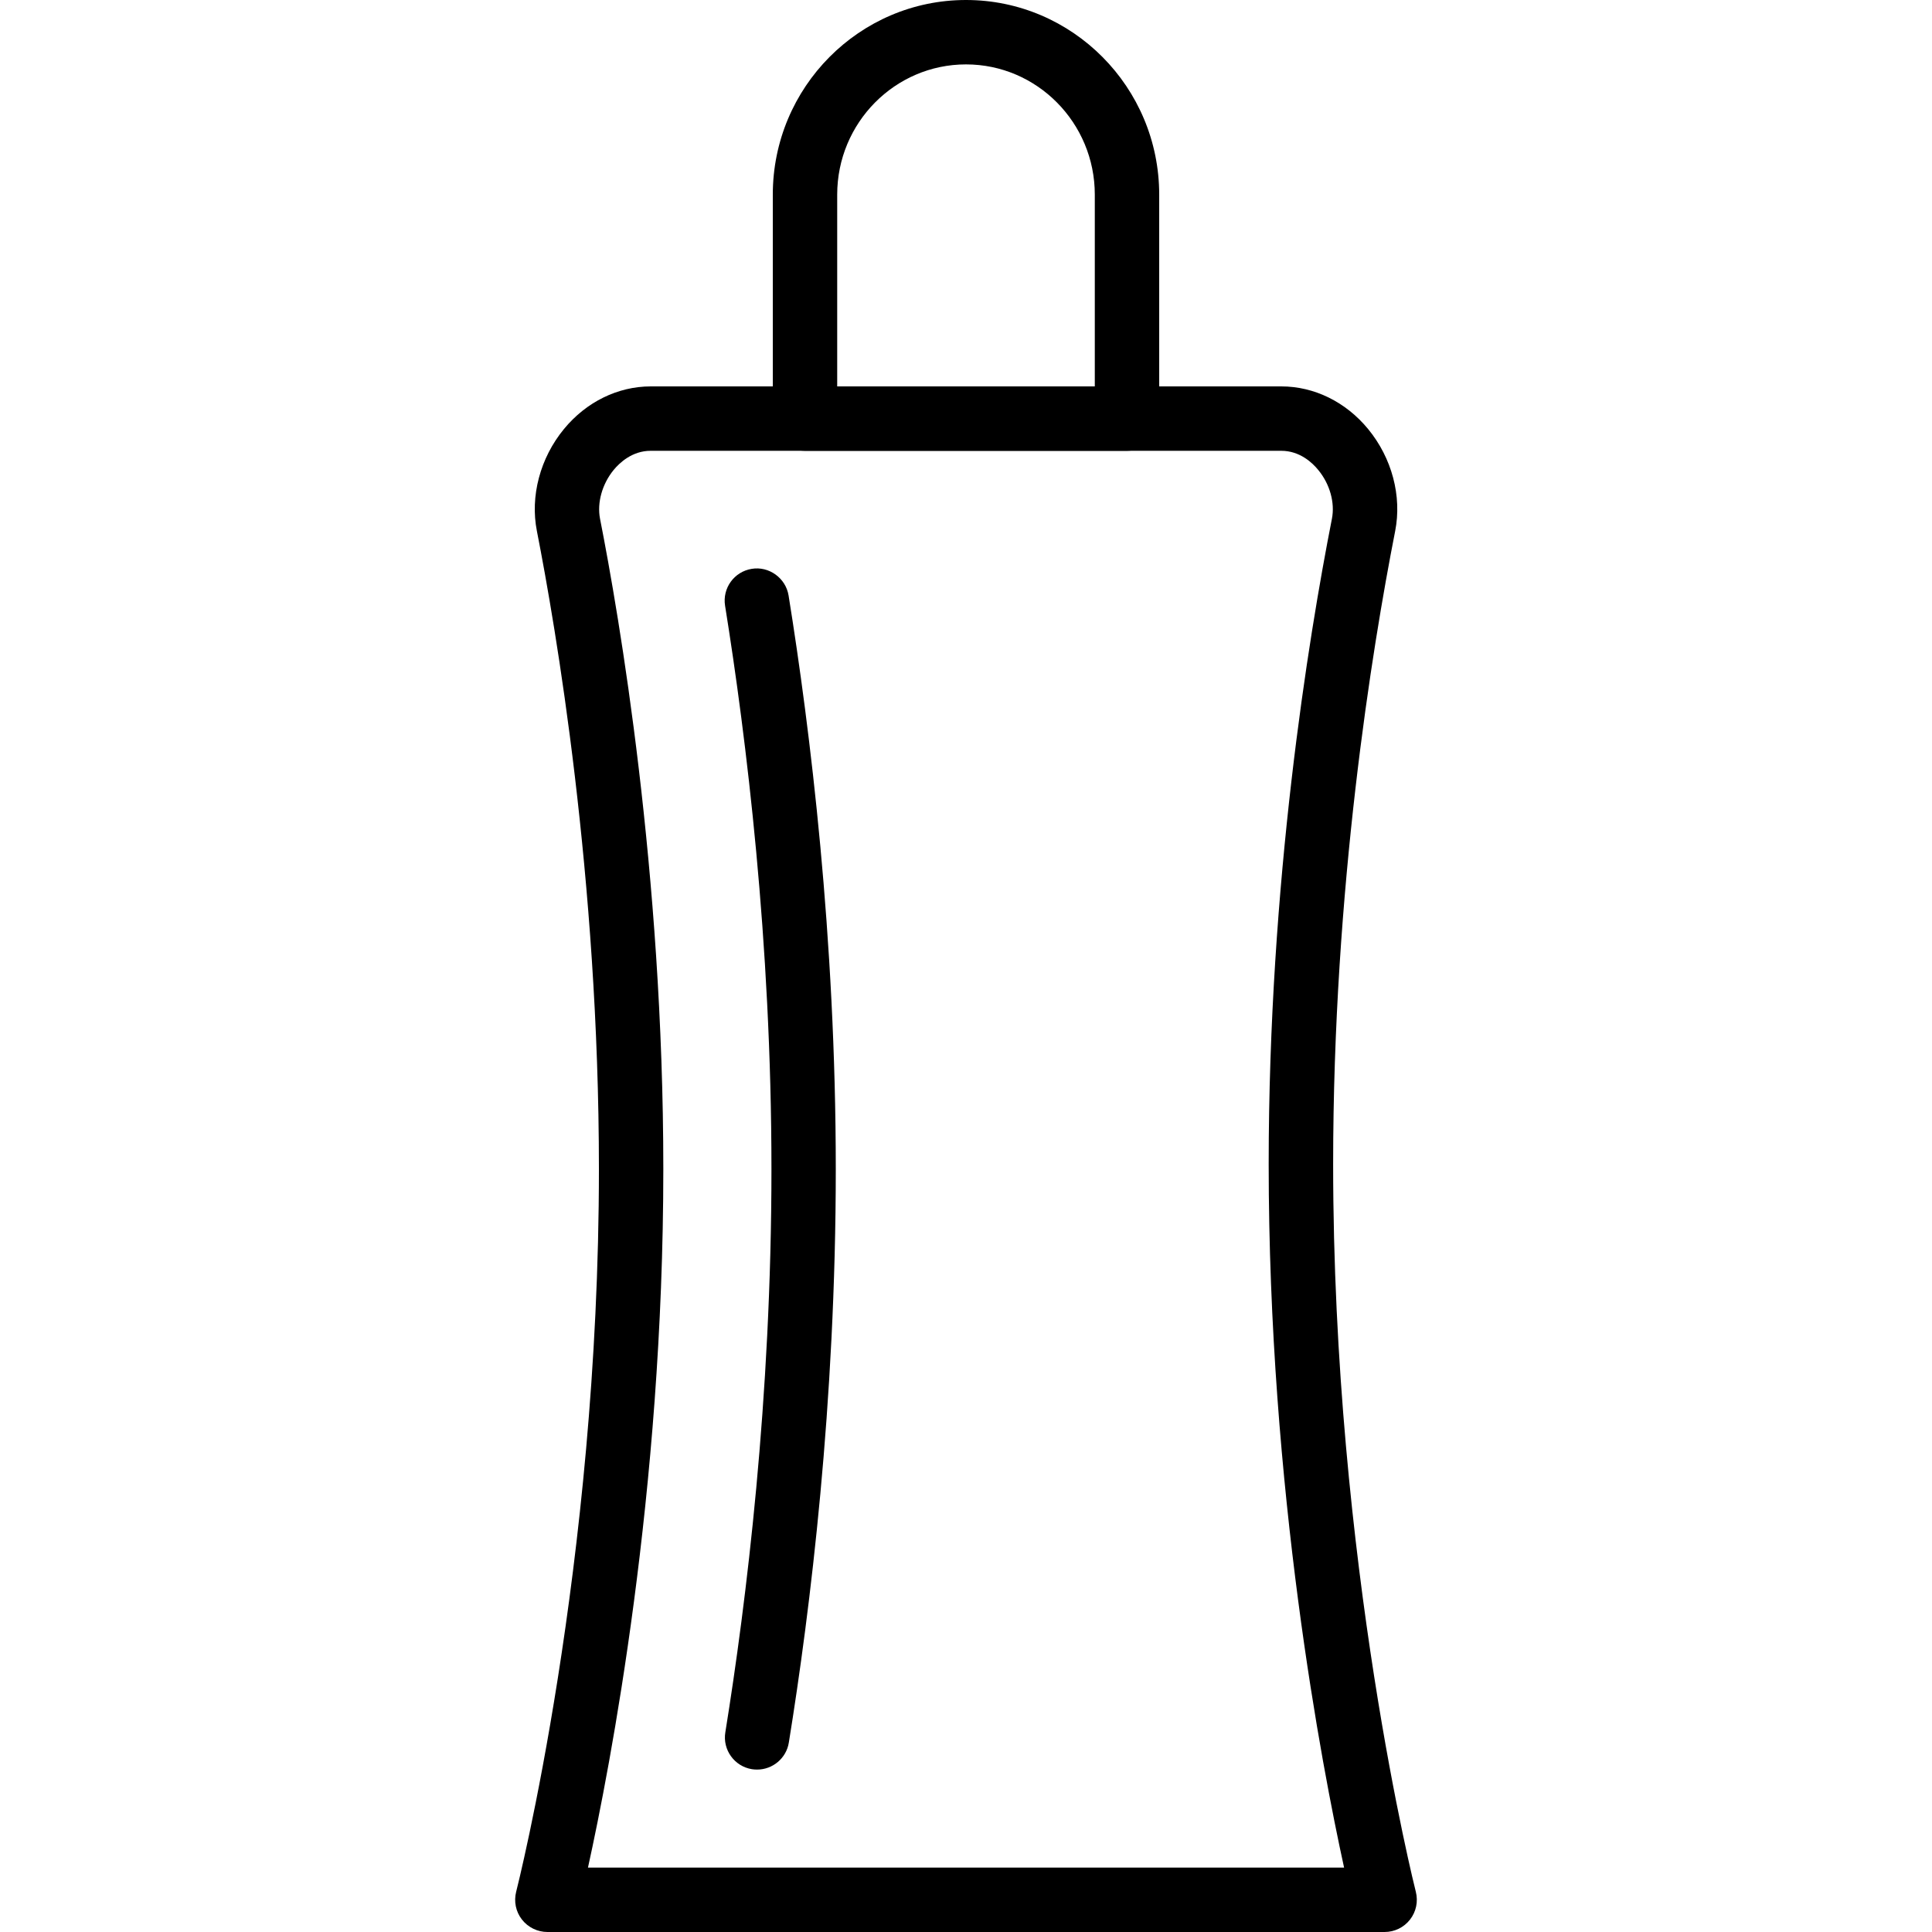 <?xml version="1.0" encoding="iso-8859-1"?>
<!-- Generator: Adobe Illustrator 19.2.1, SVG Export Plug-In . SVG Version: 6.00 Build 0)  -->
<svg version="1.1" xmlns="http://www.w3.org/2000/svg" xmlns:xlink="http://www.w3.org/1999/xlink" x="0px" y="0px"
	 viewBox="0 0 30 30" style="enable-background:new 0 0 30 30;" xml:space="preserve">
<g id="Sun_Light">
</g>
<g id="Sunglasses">
</g>
<g id="T-Shirt_1">
</g>
<g id="T-Shirt_2">
</g>
<g id="Mini_Dress">
</g>
<g id="Flip-Flops">
</g>
<g id="Temperature">
</g>
<g id="Hot_Temperature">
</g>
<g id="Ice_Lolly">
</g>
<g id="Icecream">
</g>
<g id="Limonade_1">
</g>
<g id="Limonade_2">
</g>
<g id="Hat">
</g>
<g id="Straw_Hat">
</g>
<g id="Deckchair">
</g>
<g id="Sunshade">
</g>
<g id="Suncream">
</g>
<g id="Suntan_Oil">
	<g>
		<g>
			<path d="M21.5,30h-13c-0.154,0-0.301-0.072-0.396-0.194s-0.127-0.281-0.089-0.431C8.028,29.325,9.3,24.314,9.3,18.152
				c0-4.516-0.674-8.431-0.963-9.905c-0.107-0.542,0.05-1.135,0.42-1.585C9.103,6.241,9.594,6,10.104,6h9.793
				c0.51,0,1.001,0.241,1.347,0.662c0.37,0.45,0.527,1.042,0.42,1.585c-0.359,1.831-0.963,5.542-0.963,9.829
				c0,6.202,1.271,11.25,1.284,11.3c0.038,0.15,0.005,0.309-0.09,0.431S21.654,30,21.5,30z M9.13,29h11.741
				c-0.342-1.56-1.171-5.869-1.171-10.924c0-4.372,0.615-8.155,0.982-10.021c0.049-0.249-0.032-0.539-0.212-0.757
				C20.38,7.187,20.184,7,19.896,7h-9.793C9.816,7,9.62,7.187,9.529,7.297C9.35,7.516,9.269,7.806,9.317,8.054
				C9.613,9.557,10.3,13.549,10.3,18.152C10.3,23.17,9.472,27.446,9.13,29z"/>
		</g>
		<g id="XMLID_154_">
			<path d="M11.757,27.478c-0.027,0-0.054-0.002-0.081-0.006c-0.272-0.044-0.458-0.301-0.413-0.573
				c0.326-2.023,0.716-5.182,0.716-8.746c0-3.53-0.392-6.705-0.72-8.747c-0.044-0.273,0.141-0.529,0.414-0.573
				c0.265-0.045,0.528,0.141,0.572,0.414c0.335,2.078,0.733,5.31,0.733,8.906c0,3.63-0.396,6.847-0.729,8.905
				C12.21,27.303,11.997,27.478,11.757,27.478z"/>
		</g>
		<g>
			<path d="M17.5,7h-5C12.224,7,12,6.776,12,6.5V3.022C12,1.355,13.346,0,15,0s3,1.355,3,3.022V6.5C18,6.776,17.776,7,17.5,7z M13,6
				h4V3.022C17,1.907,16.103,1,15,1s-2,0.907-2,2.022V6z"/>
		</g>
	</g>
</g>
<g id="Swimming_Trunks">
</g>
<g id="Bikini">
</g>
<g id="Pool">
</g>
<g id="Pool_Ladder">
</g>
<g id="Grill">
</g>
<g id="Kite_1">
</g>
<g id="Kite_2">
</g>
<g id="Badminton">
</g>
<g id="Cooler">
</g>
<g id="Strand_Bag">
</g>
<g id="Towel">
</g>
<g id="Strand_Ball">
</g>
<g id="Beach_Sign">
</g>
<g id="Toos">
</g>
<g id="Bucket">
</g>
<g id="Sand_Castle">
</g>
<g id="Shell_1">
</g>
<g id="Shell_2">
</g>
<g id="Surf_Board">
</g>
<g id="Float">
</g>
<g id="Vacation_Photo">
</g>
<g id="Summer_Time">
</g>
<g id="Boat">
</g>
<g id="Lifebuoy">
</g>
<g id="Lighthouse">
</g>
<g id="Sunset">
</g>
<g id="Dolphin">
</g>
<g id="Starfish">
</g>
<g id="Diving_Mask">
</g>
<g id="Sailboat">
</g>
<g id="Captin_Hat">
</g>
<g id="Eudder">
</g>
</svg>
